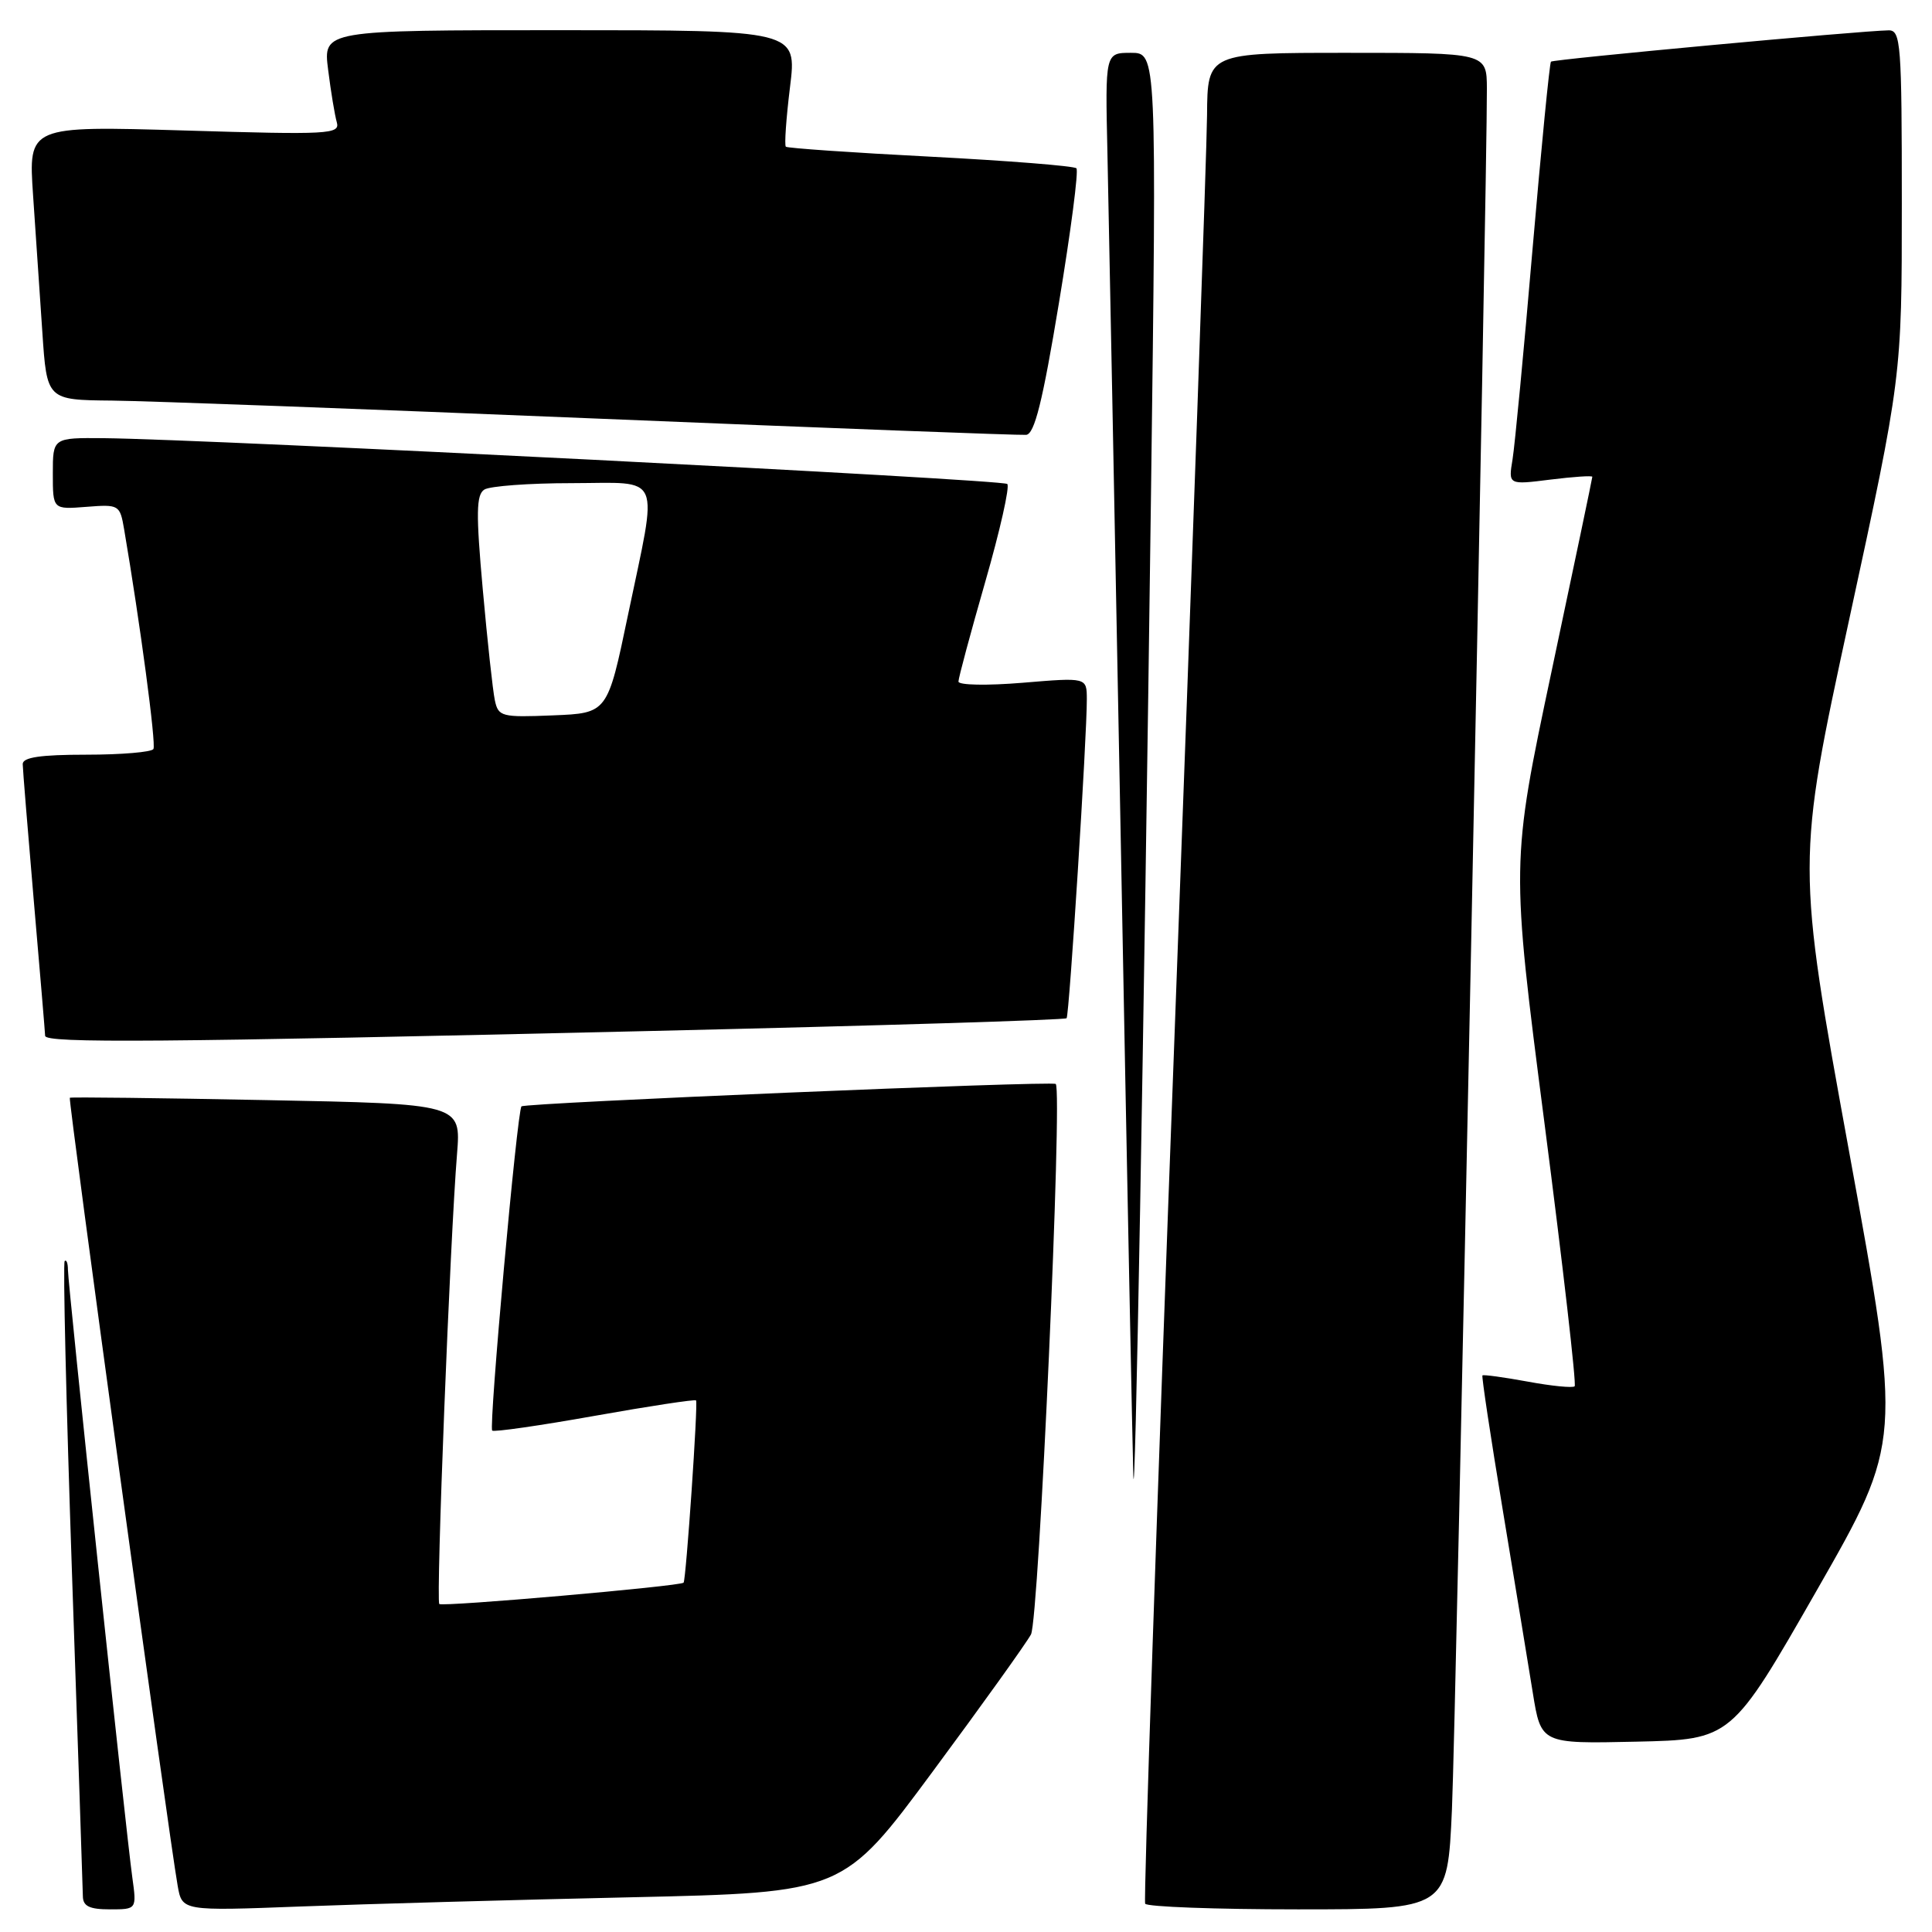 <?xml version="1.0" encoding="UTF-8" standalone="no"?>
<!DOCTYPE svg PUBLIC "-//W3C//DTD SVG 1.1//EN" "http://www.w3.org/Graphics/SVG/1.1/DTD/svg11.dtd" >
<svg xmlns="http://www.w3.org/2000/svg" xmlns:xlink="http://www.w3.org/1999/xlink" version="1.1" viewBox="0 0 256 256">
 <g >
 <path fill="currentColor"
d=" M 17.53 248.75 C 16.68 242.65 9.00 170.14 9.00 168.25 C 9.00 167.38 8.80 166.86 8.57 167.10 C 8.33 167.34 8.77 185.98 9.54 208.52 C 10.32 231.06 10.96 250.29 10.98 251.25 C 10.99 252.58 11.85 253.00 14.56 253.00 C 18.12 253.00 18.12 253.00 17.53 248.75 Z  M 83.61 251.40 C 111.73 250.77 111.73 250.77 123.61 234.71 C 130.15 225.88 136.00 217.71 136.61 216.57 C 137.66 214.63 140.81 144.39 139.89 143.63 C 139.37 143.20 69.61 146.13 69.10 146.60 C 68.53 147.12 64.74 189.08 65.22 189.56 C 65.44 189.78 71.54 188.90 78.78 187.61 C 86.02 186.32 92.07 185.40 92.23 185.56 C 92.52 185.85 90.91 209.29 90.58 209.71 C 90.20 210.18 58.61 212.94 58.21 212.54 C 57.75 212.09 59.64 164.14 60.56 152.89 C 61.09 146.27 61.09 146.27 35.30 145.77 C 21.11 145.49 9.39 145.35 9.25 145.46 C 9.01 145.66 22.35 243.16 23.54 249.86 C 24.13 253.22 24.13 253.22 39.82 252.62 C 48.44 252.29 68.15 251.74 83.61 251.40 Z  M 192.39 239.75 C 192.92 227.96 197.07 23.63 197.02 11.75 C 197.00 7.00 197.00 7.00 178.50 7.00 C 160.00 7.00 160.00 7.00 159.94 15.25 C 159.91 19.79 157.96 74.80 155.62 137.50 C 153.27 200.20 151.52 251.84 151.74 252.25 C 151.95 252.66 161.05 253.00 171.96 253.00 C 191.80 253.00 191.80 253.00 192.39 239.75 Z  M 240.72 210.75 C 252.02 191.00 252.02 191.00 245.03 152.67 C 238.04 114.35 238.04 114.35 245.02 82.12 C 252.00 49.90 252.00 49.90 252.00 26.95 C 252.00 5.75 251.87 4.00 250.25 4.02 C 246.60 4.07 205.82 7.85 205.51 8.17 C 205.33 8.35 204.23 19.52 203.07 33.00 C 201.92 46.48 200.72 59.02 200.42 60.87 C 199.86 64.25 199.86 64.25 205.43 63.55 C 208.49 63.17 211.00 63.00 210.99 63.18 C 210.99 63.36 208.56 74.96 205.59 88.96 C 200.20 114.41 200.20 114.41 204.65 148.82 C 207.10 167.75 208.90 183.44 208.65 183.69 C 208.40 183.93 205.60 183.66 202.43 183.07 C 199.26 182.49 196.56 182.12 196.43 182.25 C 196.31 182.39 197.51 190.38 199.11 200.00 C 200.70 209.62 202.50 220.55 203.10 224.28 C 204.19 231.06 204.19 231.06 216.80 230.78 C 229.42 230.50 229.42 230.50 240.72 210.75 Z  M 152.51 65.75 C 153.27 7.00 153.27 7.00 149.86 7.00 C 146.44 7.00 146.44 7.00 146.74 20.25 C 146.90 27.54 147.70 68.83 148.52 112.00 C 149.33 155.18 150.08 192.75 150.17 195.50 C 150.40 202.22 151.56 137.90 152.51 65.75 Z  M 86.25 136.61 C 116.36 135.91 141.15 135.15 141.33 134.92 C 141.69 134.48 144.03 97.56 144.01 92.63 C 144.00 89.76 144.00 89.76 135.50 90.47 C 130.79 90.86 127.00 90.79 127.00 90.31 C 127.00 89.83 128.60 83.89 130.55 77.10 C 132.50 70.32 133.82 64.48 133.47 64.13 C 132.86 63.53 27.72 58.20 13.75 58.06 C 7.00 58.00 7.00 58.00 7.00 62.76 C 7.00 67.51 7.00 67.51 11.44 67.16 C 15.78 66.82 15.89 66.88 16.45 70.15 C 18.56 82.53 20.71 98.62 20.33 99.25 C 20.09 99.66 16.08 100.00 11.44 100.00 C 5.35 100.00 3.00 100.35 3.01 101.25 C 3.02 101.94 3.69 110.15 4.49 119.50 C 5.30 128.85 5.97 136.84 5.98 137.25 C 6.01 138.25 21.00 138.13 86.25 136.61 Z  M 140.31 40.17 C 141.89 30.64 142.94 22.60 142.63 22.30 C 142.32 21.99 133.62 21.30 123.29 20.76 C 112.95 20.23 104.33 19.63 104.13 19.44 C 103.92 19.25 104.17 15.69 104.68 11.54 C 105.61 4.00 105.61 4.00 74.21 4.00 C 42.81 4.00 42.81 4.00 43.48 9.25 C 43.84 12.14 44.36 15.27 44.63 16.21 C 45.07 17.79 43.61 17.87 24.43 17.29 C 3.76 16.68 3.76 16.68 4.38 25.84 C 4.72 30.88 5.27 39.05 5.61 44.00 C 6.21 53.00 6.21 53.00 14.86 53.08 C 19.61 53.13 48.47 54.20 79.00 55.46 C 109.53 56.72 135.16 57.69 135.97 57.62 C 137.08 57.52 138.15 53.23 140.31 40.17 Z  M 65.57 92.79 C 65.30 91.53 64.58 84.92 63.97 78.10 C 63.06 67.99 63.10 65.55 64.18 64.87 C 64.90 64.41 70.11 64.02 75.75 64.02 C 87.91 64.00 87.21 62.35 83.21 81.50 C 80.50 94.50 80.50 94.50 73.28 94.79 C 66.45 95.07 66.03 94.96 65.57 92.79 Z "/>
</g>
</svg>